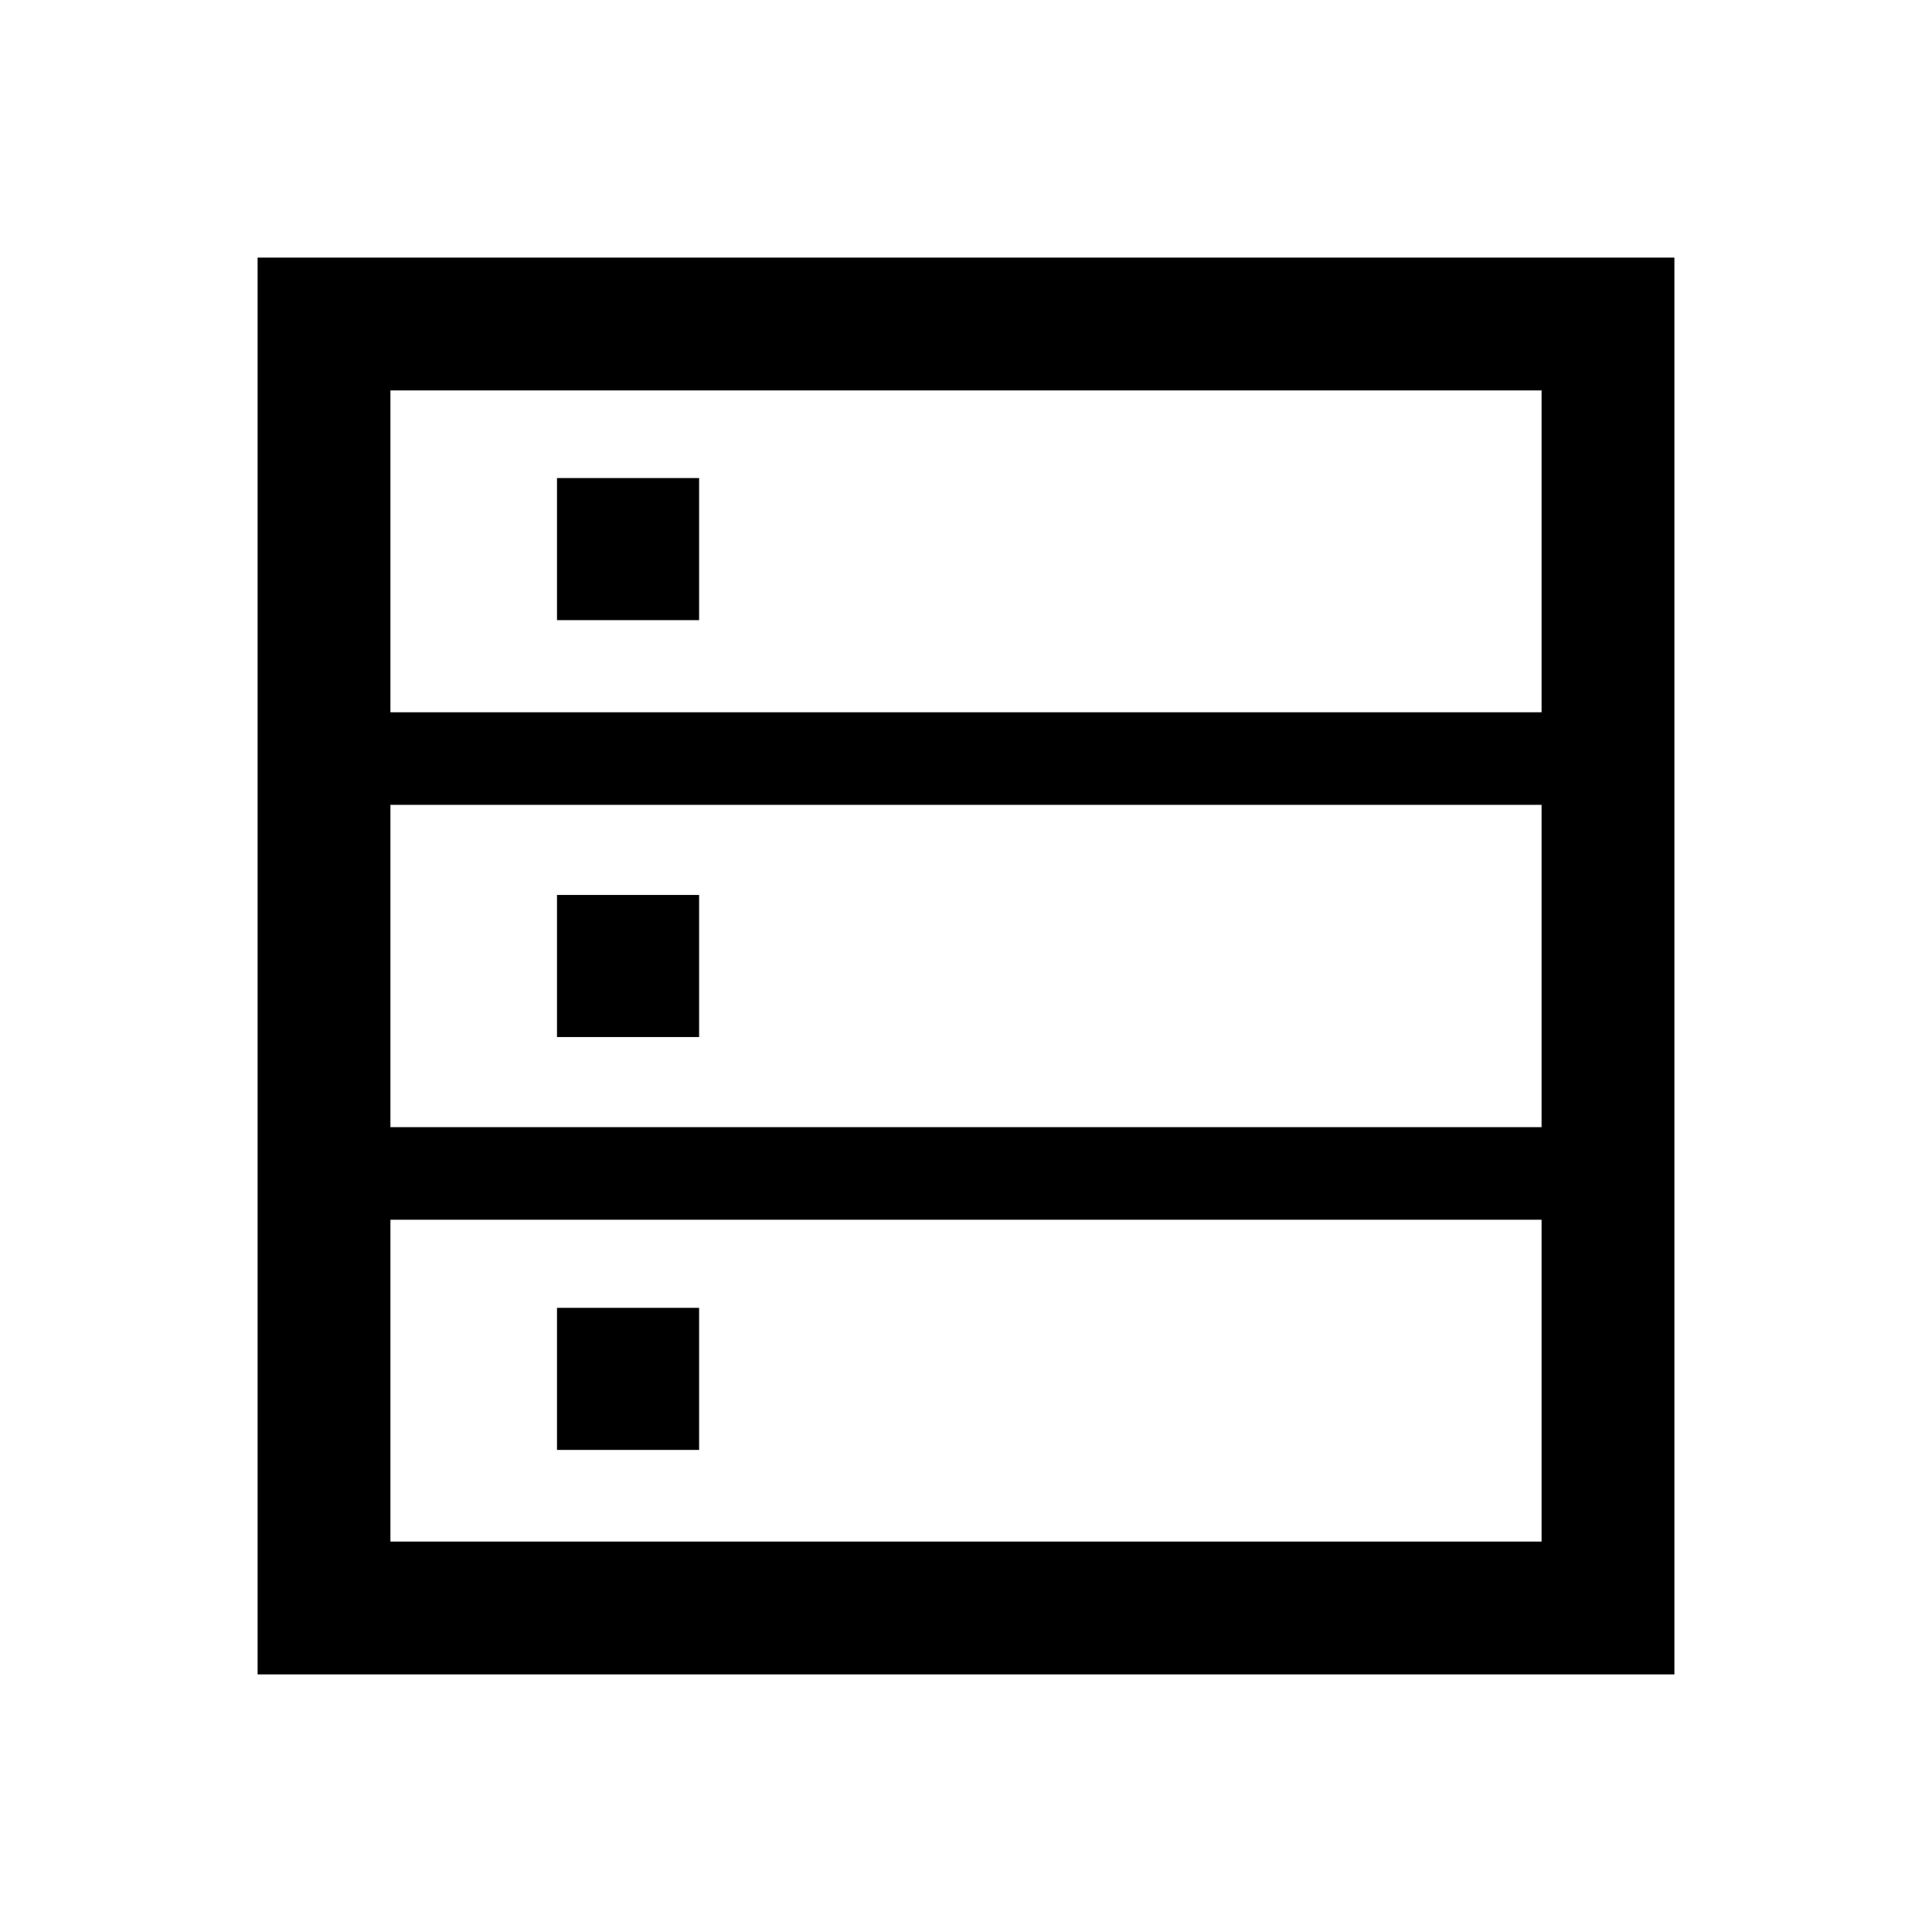 <svg xmlns="http://www.w3.org/2000/svg" height="24" viewBox="0 -960 960 960" width="24"><path d="M128-128v-704h704v704H128Zm66-478.077h572V-766H194v159.923Zm0 206.154h572v-160.154H194v160.154ZM194-194h572v-159.923H194V-194Zm82.769-457.846v-70.616h70.616v70.616h-70.616Zm0 207.154v-70.616h70.616v70.616h-70.616Zm0 205.154v-70.616h70.616v70.616h-70.616Z"/></svg>